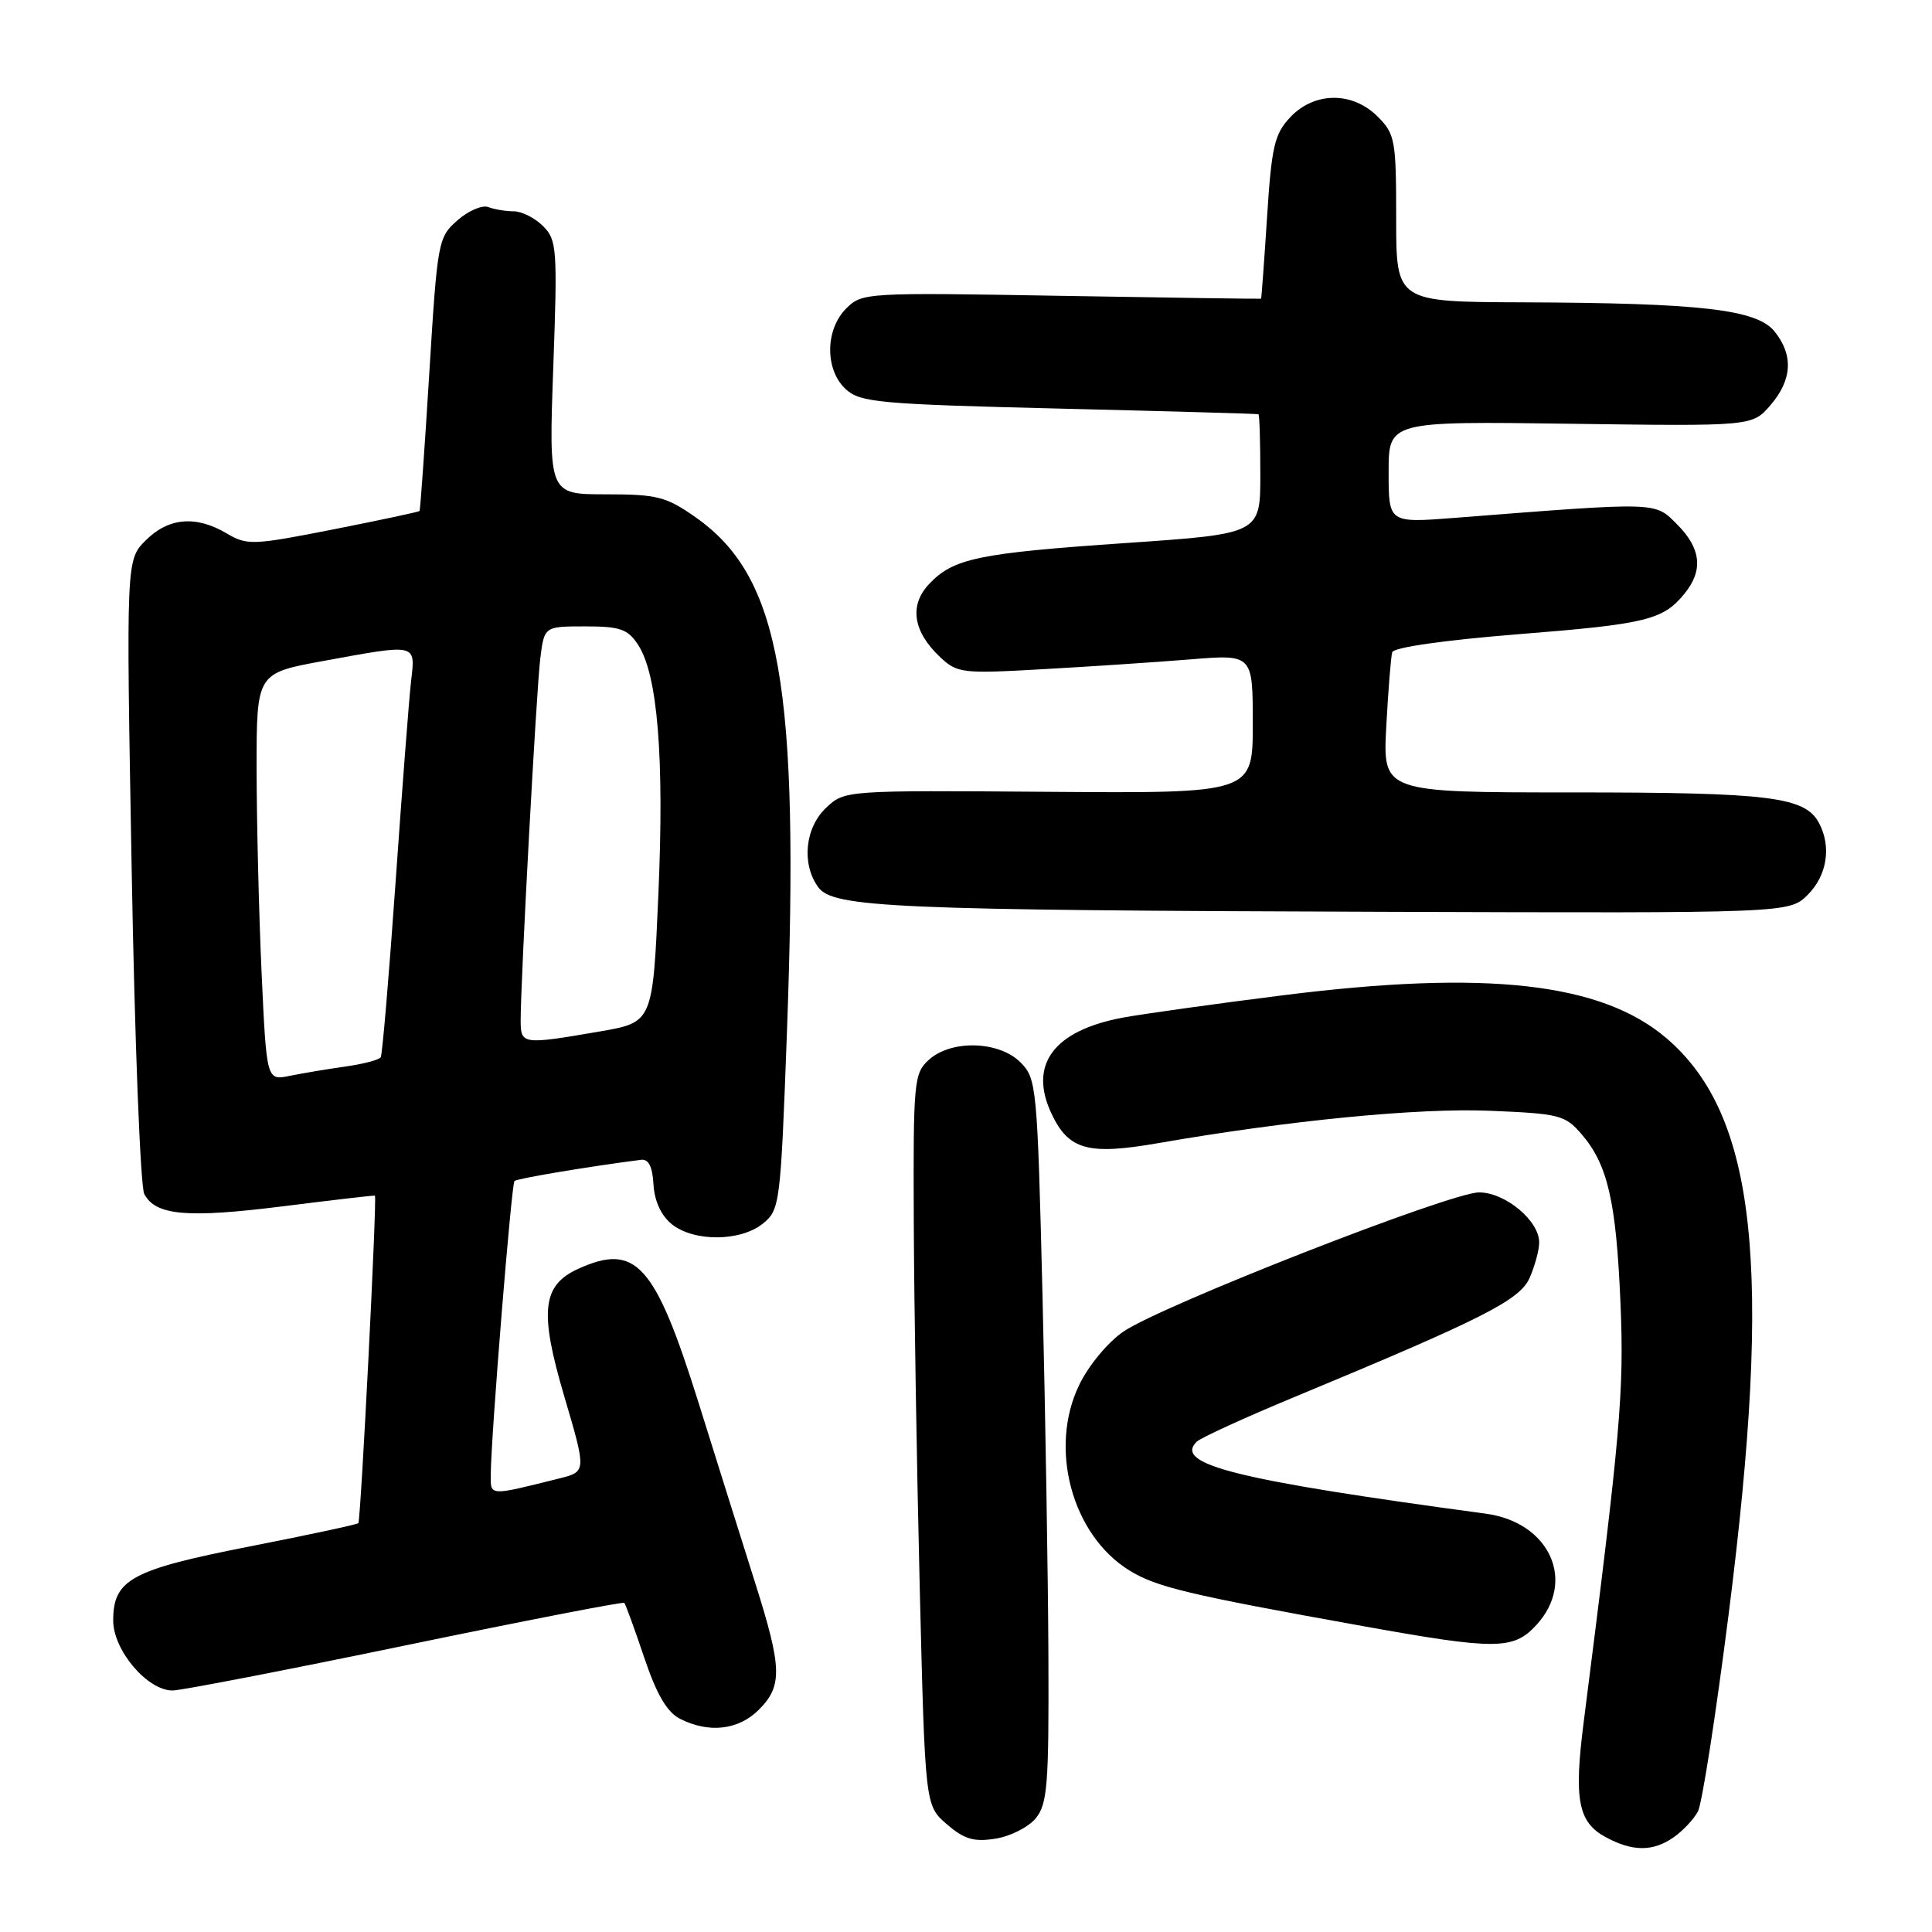 <?xml version="1.0" encoding="UTF-8" standalone="no"?>
<!DOCTYPE svg PUBLIC "-//W3C//DTD SVG 1.1//EN" "http://www.w3.org/Graphics/SVG/1.1/DTD/svg11.dtd" >
<svg xmlns="http://www.w3.org/2000/svg" xmlns:xlink="http://www.w3.org/1999/xlink" version="1.1" viewBox="0 0 256 256">
 <g >
 <path fill="currentColor"
d=" M 221.77 243.45 C 222.99 242.60 224.43 241.06 224.98 240.04 C 225.53 239.02 227.36 227.23 229.06 213.84 C 234.90 167.83 232.73 147.77 220.83 137.58 C 212.20 130.20 196.96 128.49 170.00 131.88 C 160.93 133.02 151.38 134.36 148.78 134.84 C 139.57 136.57 136.24 141.09 139.36 147.63 C 141.62 152.38 144.20 153.08 153.42 151.48 C 170.80 148.46 187.81 146.80 197.34 147.18 C 206.64 147.56 207.39 147.75 209.57 150.29 C 213.03 154.31 214.15 159.17 214.72 172.62 C 215.22 184.36 214.73 189.87 209.85 228.16 C 208.53 238.46 209.10 241.45 212.76 243.43 C 216.32 245.36 219.03 245.37 221.77 243.45 Z  M 137.25 240.92 C 138.79 239.04 138.99 236.46 138.92 219.64 C 138.88 209.11 138.52 187.56 138.14 171.74 C 137.45 143.84 137.36 142.92 135.21 140.76 C 132.36 137.92 126.05 137.74 123.08 140.43 C 121.10 142.22 121.00 143.28 121.08 161.90 C 121.12 172.68 121.48 194.49 121.87 210.37 C 122.58 239.24 122.58 239.24 125.46 241.72 C 127.78 243.72 129.05 244.09 131.92 243.63 C 133.89 243.32 136.29 242.10 137.25 240.92 Z  M 100.55 226.55 C 103.70 223.39 103.64 221.04 100.07 209.76 C 98.46 204.67 95.06 193.86 92.52 185.74 C 86.78 167.45 84.25 164.65 76.61 168.13 C 71.83 170.31 71.45 173.77 74.75 184.96 C 77.71 195.00 77.71 195.00 74.11 195.90 C 64.65 198.26 65.00 198.28 65.03 195.27 C 65.09 189.95 67.77 156.90 68.17 156.49 C 68.51 156.16 78.04 154.56 84.95 153.68 C 85.94 153.56 86.46 154.59 86.59 156.95 C 86.72 159.15 87.60 161.06 89.00 162.20 C 91.93 164.57 98.12 164.53 101.09 162.13 C 103.34 160.30 103.43 159.60 104.27 136.88 C 105.96 90.76 103.43 76.46 92.17 68.54 C 88.26 65.80 87.08 65.50 80.27 65.50 C 72.71 65.50 72.71 65.50 73.31 48.71 C 73.88 32.93 73.79 31.79 71.96 29.96 C 70.88 28.88 69.14 28.00 68.08 28.00 C 67.03 28.00 65.51 27.75 64.71 27.44 C 63.90 27.13 62.07 27.92 60.62 29.19 C 58.05 31.44 57.96 31.94 56.88 49.50 C 56.27 59.40 55.69 67.60 55.59 67.71 C 55.49 67.83 50.34 68.93 44.15 70.15 C 33.49 72.25 32.74 72.28 30.04 70.68 C 25.96 68.27 22.33 68.58 19.31 71.60 C 16.71 74.20 16.71 74.20 17.45 115.33 C 17.85 137.95 18.60 157.25 19.12 158.22 C 20.64 161.07 24.79 161.43 37.50 159.84 C 44.10 159.01 49.58 158.37 49.68 158.43 C 49.98 158.60 47.81 201.47 47.48 201.83 C 47.32 202.00 40.85 203.39 33.10 204.91 C 17.40 207.99 15.00 209.29 15.00 214.73 C 15.00 218.67 19.52 224.00 22.86 224.00 C 23.97 224.00 37.82 221.32 53.65 218.04 C 69.47 214.76 82.55 212.22 82.72 212.39 C 82.89 212.56 84.07 215.80 85.35 219.60 C 87.00 224.50 88.37 226.86 90.09 227.74 C 93.92 229.70 97.84 229.25 100.55 226.55 Z  M 203.55 215.35 C 208.91 209.57 205.37 201.72 196.88 200.57 C 163.80 196.11 155.54 194.06 158.55 191.05 C 159.08 190.52 164.90 187.86 171.50 185.12 C 196.60 174.70 201.42 172.26 202.70 169.29 C 203.37 167.76 203.93 165.69 203.95 164.70 C 204.03 161.82 199.49 158.00 195.98 158.00 C 192.20 158.00 153.95 172.97 148.86 176.44 C 146.81 177.84 144.24 180.93 143.00 183.51 C 138.93 191.90 142.04 203.39 149.63 208.08 C 153.22 210.30 157.42 211.30 180.50 215.45 C 198.22 218.64 200.52 218.63 203.55 215.35 Z  M 239.55 118.55 C 242.10 115.99 242.70 112.17 241.02 109.04 C 239.17 105.58 234.50 105.00 208.46 105.00 C 183.22 105.00 183.22 105.00 183.69 96.25 C 183.95 91.44 184.30 87.01 184.48 86.42 C 184.67 85.78 191.42 84.82 201.15 84.04 C 218.20 82.69 220.38 82.15 223.23 78.63 C 225.71 75.57 225.40 72.67 222.25 69.51 C 219.22 66.47 220.03 66.49 192.75 68.62 C 184.00 69.30 184.00 69.30 184.00 62.56 C 184.00 55.82 184.00 55.82 208.10 56.15 C 232.19 56.48 232.19 56.48 234.60 53.68 C 237.48 50.33 237.66 47.04 235.13 43.91 C 232.77 41.00 225.38 40.15 201.75 40.06 C 185.00 40.00 185.00 40.00 185.00 28.95 C 185.00 18.56 184.86 17.76 182.55 15.45 C 179.20 12.10 174.16 12.14 170.96 15.54 C 168.87 17.76 168.49 19.41 167.89 28.79 C 167.51 34.68 167.15 39.54 167.10 39.58 C 167.04 39.62 155.13 39.45 140.63 39.20 C 114.75 38.75 114.22 38.78 112.13 40.87 C 109.31 43.69 109.29 49.05 112.10 51.60 C 114.02 53.33 116.56 53.56 140.35 54.14 C 154.73 54.49 166.61 54.82 166.75 54.89 C 166.89 54.95 167.00 58.54 167.00 62.86 C 167.00 70.73 167.00 70.73 149.25 71.95 C 129.58 73.30 126.31 73.98 123.10 77.40 C 120.45 80.21 120.98 83.69 124.56 87.06 C 126.85 89.21 127.47 89.28 138.23 88.67 C 144.43 88.32 153.21 87.74 157.75 87.37 C 166.00 86.70 166.00 86.70 166.00 95.91 C 166.00 105.12 166.00 105.12 138.97 104.92 C 111.95 104.72 111.93 104.72 109.47 107.03 C 106.66 109.67 106.18 114.49 108.42 117.56 C 110.39 120.26 118.38 120.61 183.30 120.82 C 237.09 121.00 237.09 121.00 239.55 118.55 Z  M 34.66 128.84 C 34.30 120.95 34.01 108.81 34.00 101.85 C 34.00 89.21 34.00 89.21 42.75 87.60 C 55.36 85.29 55.05 85.22 54.47 90.25 C 54.20 92.59 53.28 104.62 52.41 116.98 C 51.54 129.34 50.66 139.74 50.45 140.09 C 50.23 140.44 48.13 140.99 45.78 141.32 C 43.42 141.65 40.11 142.21 38.41 142.55 C 35.32 143.19 35.32 143.19 34.66 128.84 Z  M 68.99 135.25 C 68.98 129.98 71.07 91.47 71.59 87.25 C 72.12 83.00 72.12 83.00 77.54 83.00 C 82.17 83.00 83.18 83.35 84.55 85.44 C 87.14 89.38 88.03 100.32 87.24 118.48 C 86.50 135.46 86.50 135.46 79.50 136.67 C 69.22 138.44 69.00 138.41 68.99 135.25 Z "/>
</g>
</svg>